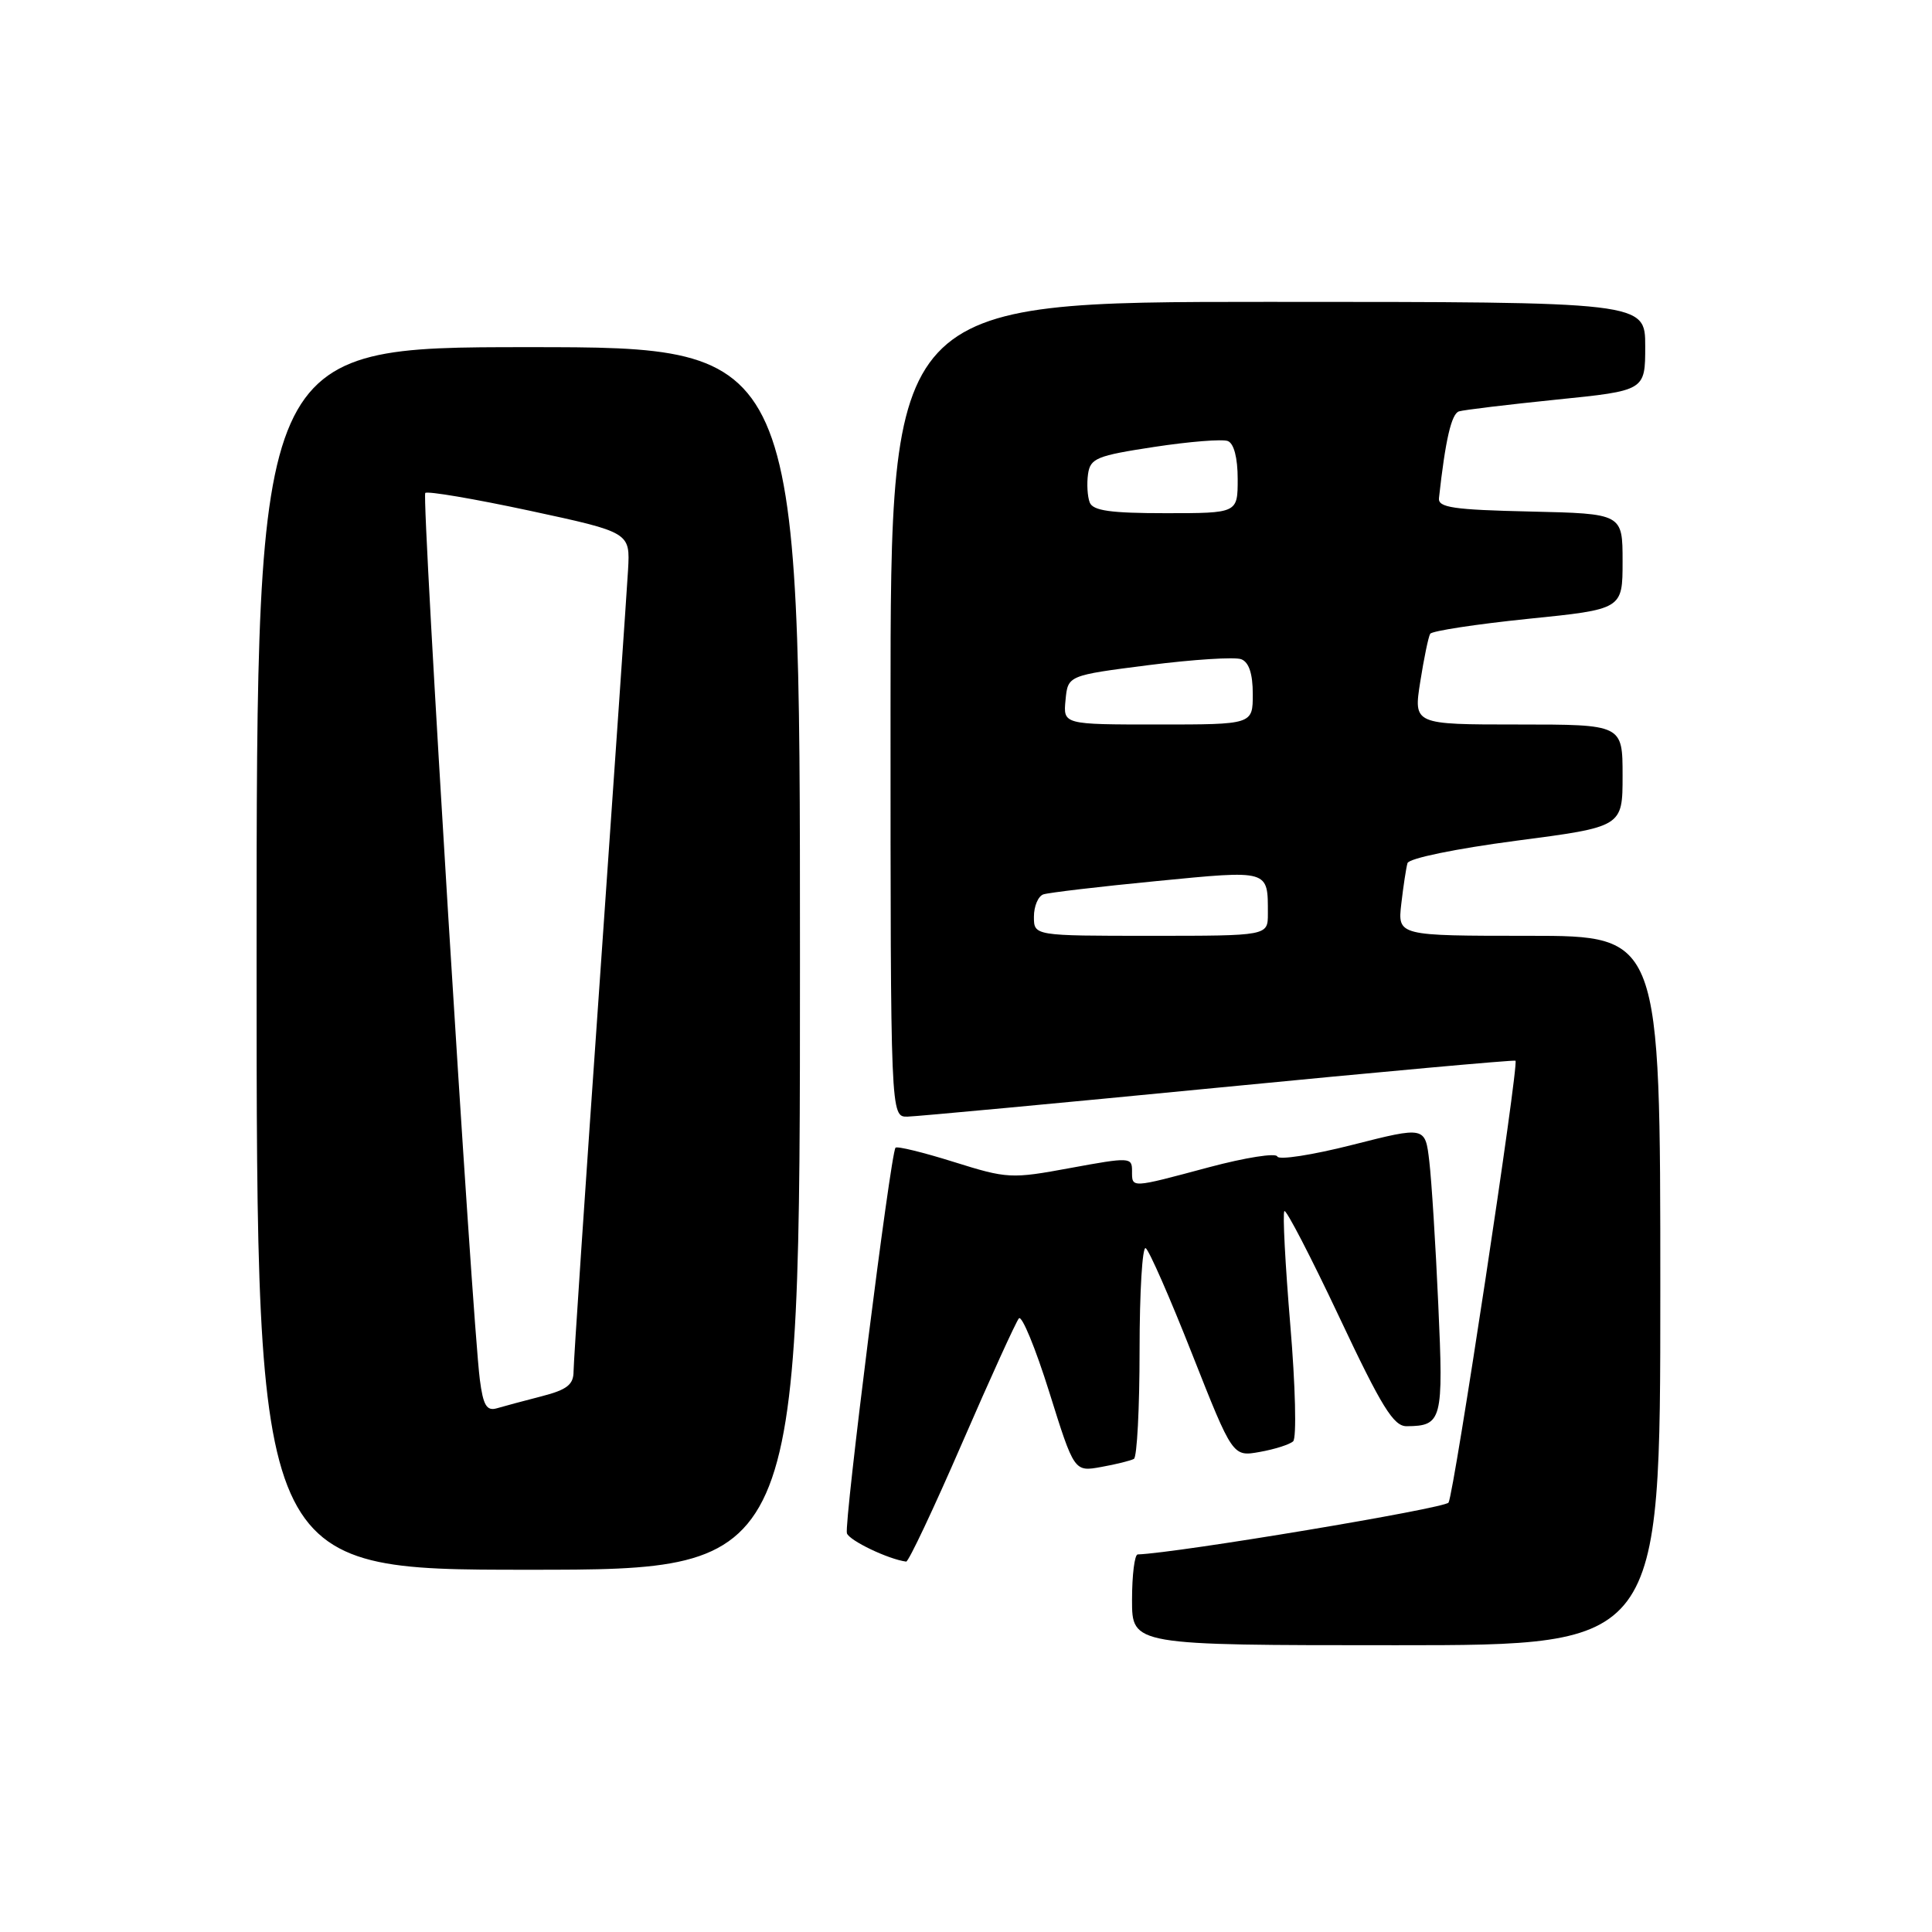 <?xml version="1.0" encoding="UTF-8" standalone="no"?>
<!DOCTYPE svg PUBLIC "-//W3C//DTD SVG 1.1//EN" "http://www.w3.org/Graphics/SVG/1.1/DTD/svg11.dtd" >
<svg xmlns="http://www.w3.org/2000/svg" xmlns:xlink="http://www.w3.org/1999/xlink" version="1.1" viewBox="0 0 256 256">
 <g >
 <path fill="currentColor"
d=" M 220.00 171.00 C 220.00 124.00 220.00 124.00 202.60 124.00 C 185.19 124.00 185.19 124.00 185.68 119.75 C 185.95 117.41 186.32 114.99 186.50 114.37 C 186.70 113.73 192.87 112.46 200.92 111.40 C 215.00 109.56 215.00 109.56 215.00 102.78 C 215.00 96.00 215.00 96.00 201.15 96.00 C 187.30 96.00 187.30 96.00 188.19 90.34 C 188.68 87.23 189.27 84.37 189.51 83.98 C 189.75 83.60 195.58 82.71 202.47 82.00 C 215.00 80.73 215.00 80.73 215.00 74.39 C 215.00 68.06 215.00 68.06 202.75 67.78 C 192.56 67.55 190.53 67.25 190.67 66.00 C 191.52 58.29 192.32 54.83 193.32 54.51 C 193.97 54.31 199.79 53.61 206.25 52.95 C 218.00 51.76 218.00 51.76 218.00 45.88 C 218.00 40.00 218.00 40.00 168.00 40.00 C 118.00 40.00 118.00 40.00 118.00 94.00 C 118.00 148.00 118.00 148.00 120.25 147.96 C 121.49 147.93 140.05 146.20 161.50 144.11 C 182.95 142.02 200.64 140.42 200.81 140.55 C 201.30 140.93 192.66 197.92 191.94 199.10 C 191.46 199.87 156.07 205.78 150.75 205.97 C 150.34 205.99 150.00 208.70 150.00 212.00 C 150.00 218.00 150.00 218.00 185.00 218.00 C 220.00 218.00 220.00 218.00 220.00 171.00 Z  M 106.00 127.00 C 106.00 46.00 106.00 46.00 70.00 46.00 C 34.00 46.00 34.00 46.00 34.00 127.00 C 34.00 208.00 34.00 208.00 70.00 208.00 C 106.00 208.00 106.00 208.00 106.00 127.00 Z  M 127.47 191.25 C 131.23 182.59 134.62 175.14 135.01 174.69 C 135.40 174.24 137.21 178.64 139.03 184.45 C 142.34 195.03 142.34 195.03 145.92 194.38 C 147.89 194.03 149.84 193.54 150.25 193.31 C 150.66 193.07 151.00 186.58 151.00 178.88 C 151.00 171.18 151.37 165.11 151.81 165.39 C 152.26 165.66 155.04 172.00 157.98 179.46 C 163.34 193.03 163.34 193.03 166.92 192.39 C 168.89 192.04 170.88 191.41 171.35 190.98 C 171.82 190.55 171.65 183.61 170.97 175.56 C 170.30 167.51 169.94 160.72 170.19 160.48 C 170.43 160.24 173.70 166.55 177.46 174.52 C 183.08 186.45 184.66 189.00 186.39 188.98 C 191.09 188.95 191.28 188.20 190.58 172.87 C 190.23 164.97 189.69 156.42 189.39 153.88 C 188.85 149.25 188.85 149.25 179.20 151.70 C 173.89 153.05 169.41 153.74 169.25 153.24 C 169.08 152.74 165.02 153.38 160.22 154.66 C 149.72 157.47 150.00 157.46 150.00 155.13 C 150.00 153.34 149.68 153.32 141.86 154.76 C 133.97 156.22 133.49 156.19 126.37 153.96 C 122.32 152.69 118.85 151.84 118.66 152.08 C 118.00 152.85 111.82 201.95 112.22 203.17 C 112.55 204.14 117.70 206.61 120.07 206.92 C 120.38 206.97 123.71 199.91 127.47 191.25 Z  M 137.00 121.47 C 137.00 120.08 137.56 118.75 138.25 118.51 C 138.94 118.28 145.67 117.48 153.22 116.75 C 168.28 115.28 168.00 115.20 168.00 121.08 C 168.00 124.00 168.00 124.00 152.50 124.00 C 137.00 124.00 137.00 124.00 137.00 121.47 Z  M 141.19 92.75 C 141.50 89.50 141.50 89.50 152.22 88.13 C 158.11 87.38 163.63 87.03 164.47 87.35 C 165.49 87.74 166.00 89.27 166.00 91.97 C 166.00 96.00 166.00 96.00 153.44 96.00 C 140.87 96.00 140.87 96.00 141.19 92.75 Z  M 144.39 66.57 C 144.09 65.79 143.99 64.10 144.17 62.82 C 144.47 60.72 145.32 60.38 152.94 59.22 C 157.59 58.51 161.98 58.16 162.69 58.44 C 163.50 58.75 164.00 60.66 164.00 63.47 C 164.00 68.00 164.00 68.00 154.47 68.00 C 147.13 68.00 144.81 67.67 144.39 66.57 Z  M 63.58 182.80 C 62.55 174.79 55.84 65.83 56.35 65.32 C 56.63 65.04 62.85 66.10 70.18 67.67 C 83.50 70.54 83.50 70.54 83.22 75.52 C 83.06 78.26 81.37 102.77 79.47 130.00 C 77.56 157.23 76.00 180.50 76.00 181.71 C 76.00 183.47 75.14 184.15 71.75 185.02 C 69.41 185.62 66.74 186.34 65.82 186.61 C 64.48 186.99 64.02 186.21 63.58 182.80 Z "/>
</g>
</svg>